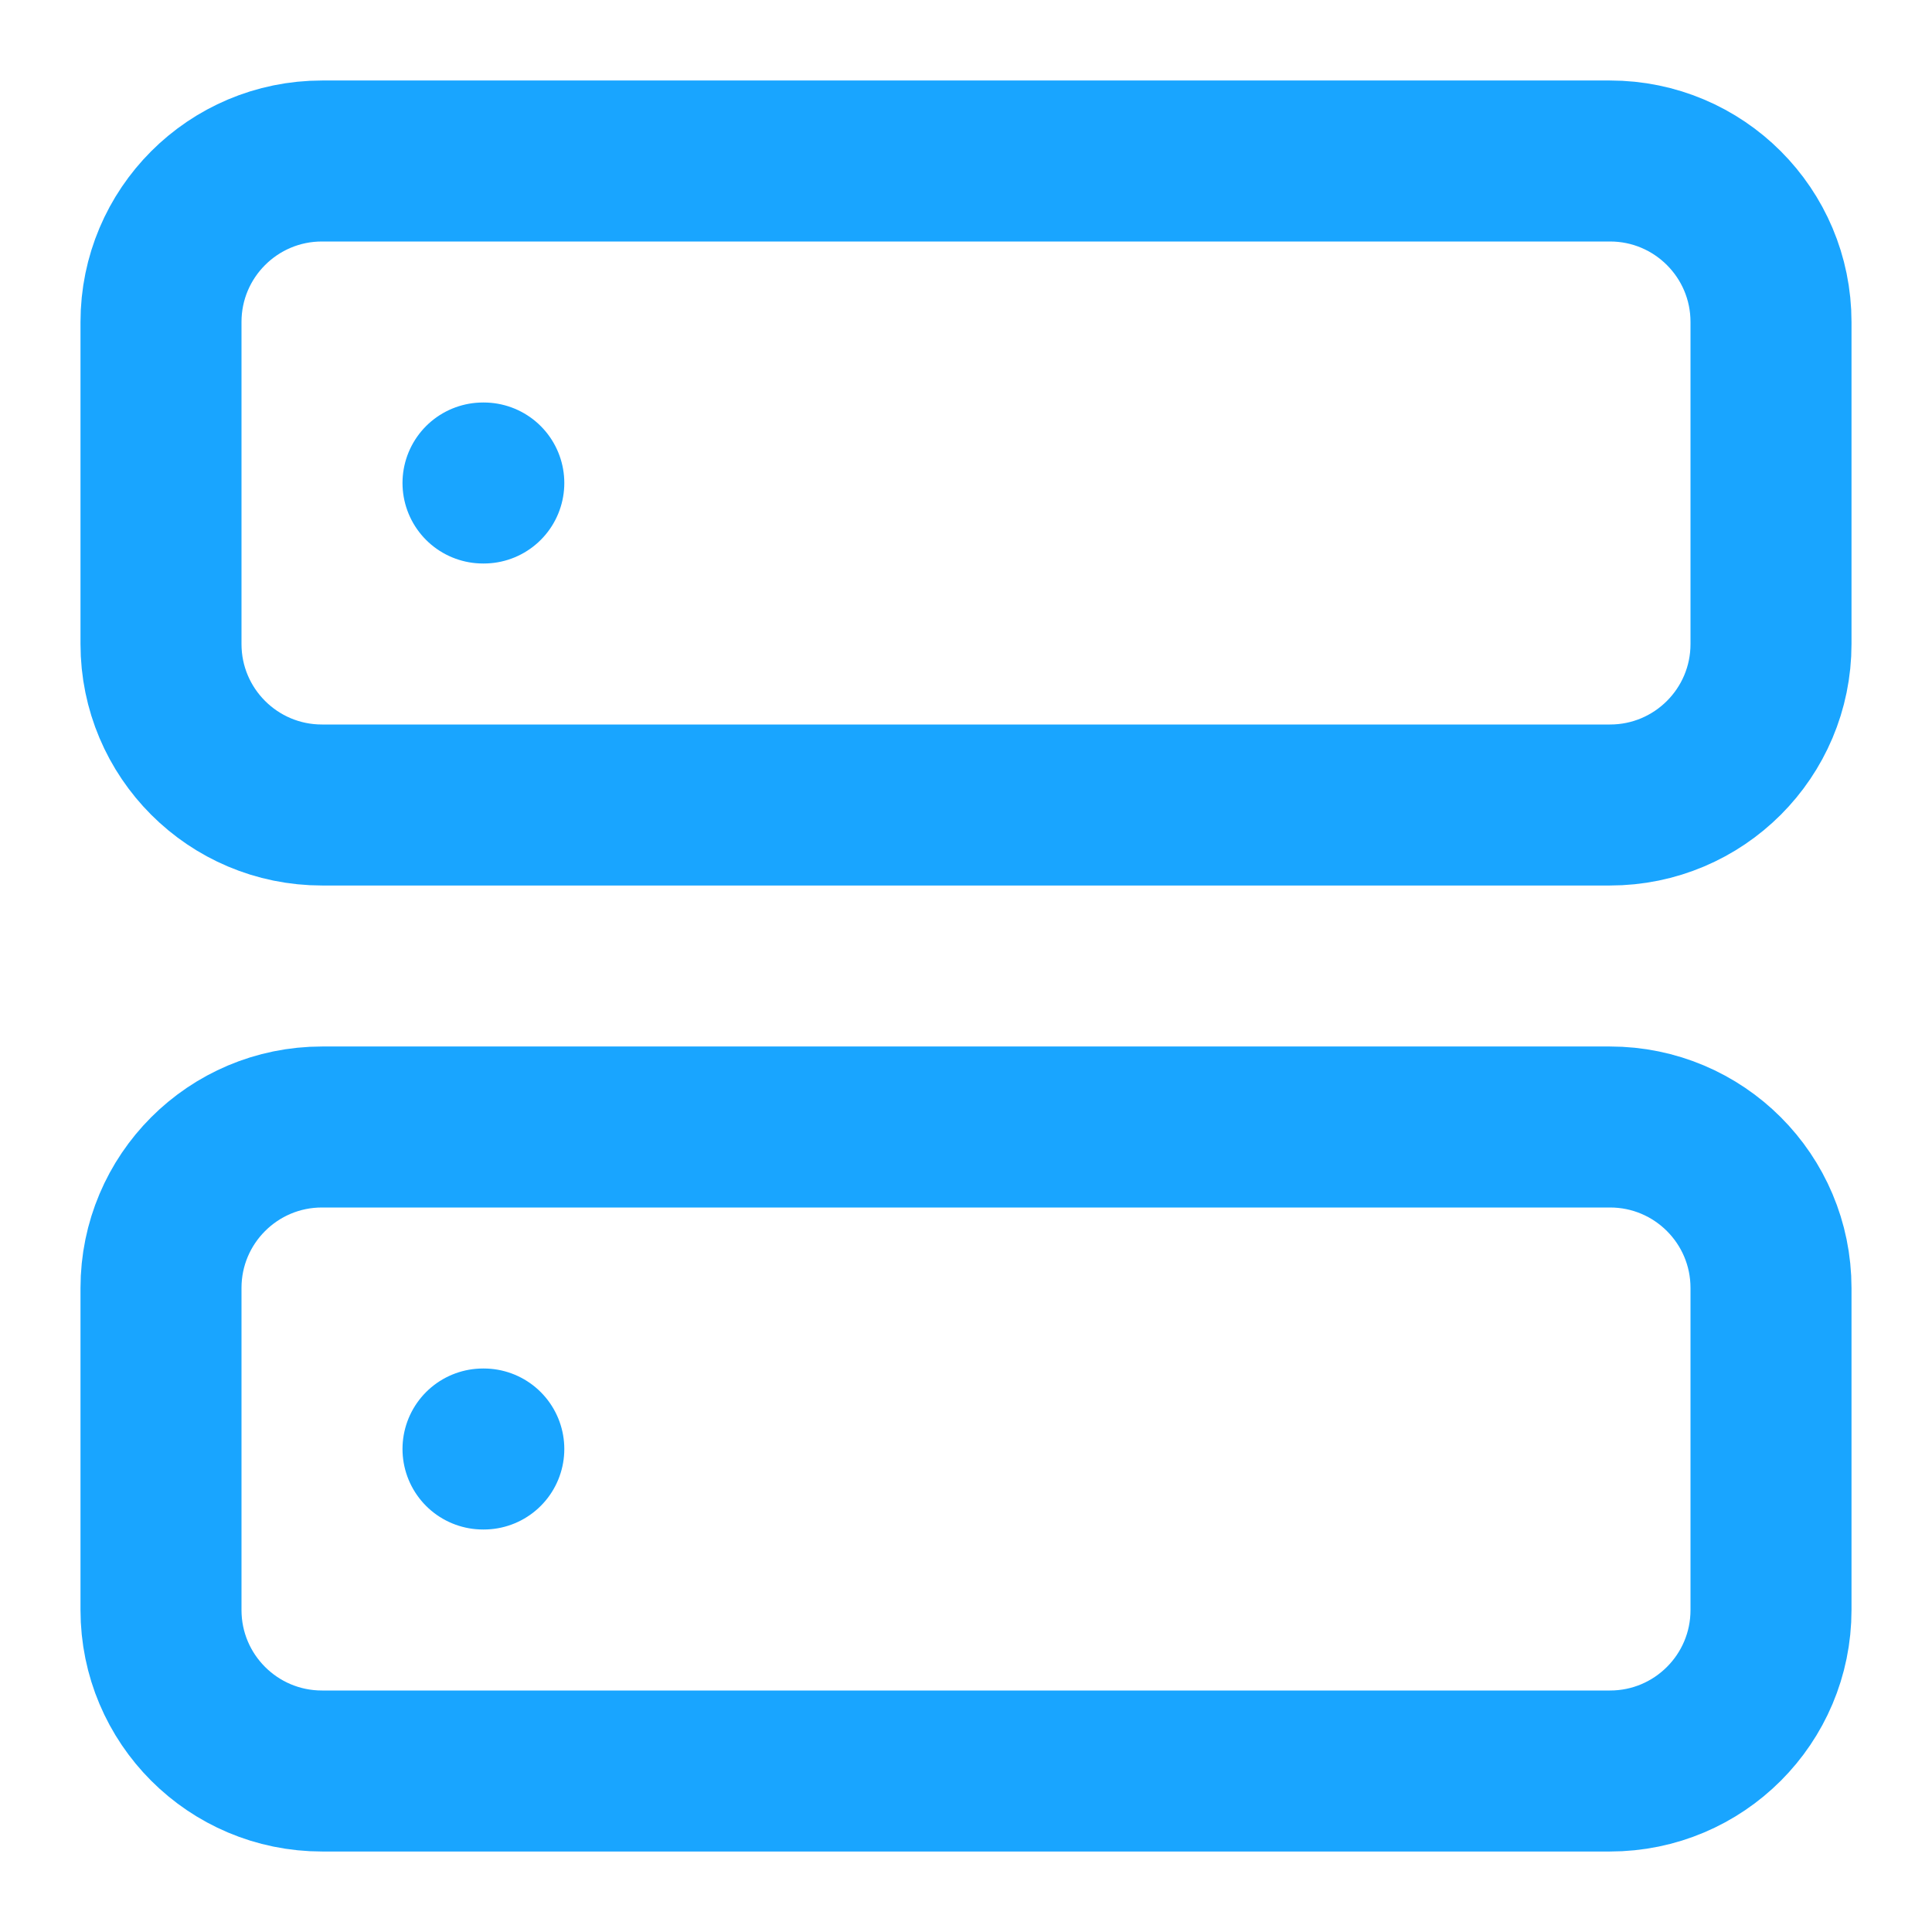 <svg width="24" height="24" viewBox="0 0 24 24" fill="none" xmlns="http://www.w3.org/2000/svg">
    <path d="M20 2H4C2.895 2 2 2.895 2 4V8C2 9.105 2.895 10 4 10H20C21.105 10 22 9.105 22 8V4C22 2.895 21.105 2 20 2Z" stroke="#19A5FF" stroke-width="2" stroke-linecap="round" stroke-linejoin="round"/>
    <path d="M20 14H4C2.895 14 2 14.895 2 16V20C2 21.105 2.895 22 4 22H20C21.105 22 22 21.105 22 20V16C22 14.895 21.105 14 20 14Z" stroke="#19A5FF" stroke-width="2" stroke-linecap="round" stroke-linejoin="round"/>
    <path d="M6 6H6.01" stroke="#19A5FF" stroke-width="2" stroke-linecap="round" stroke-linejoin="round"/>
    <path d="M6 18H6.01" stroke="#19A5FF" stroke-width="2" stroke-linecap="round" stroke-linejoin="round"/>
</svg>
